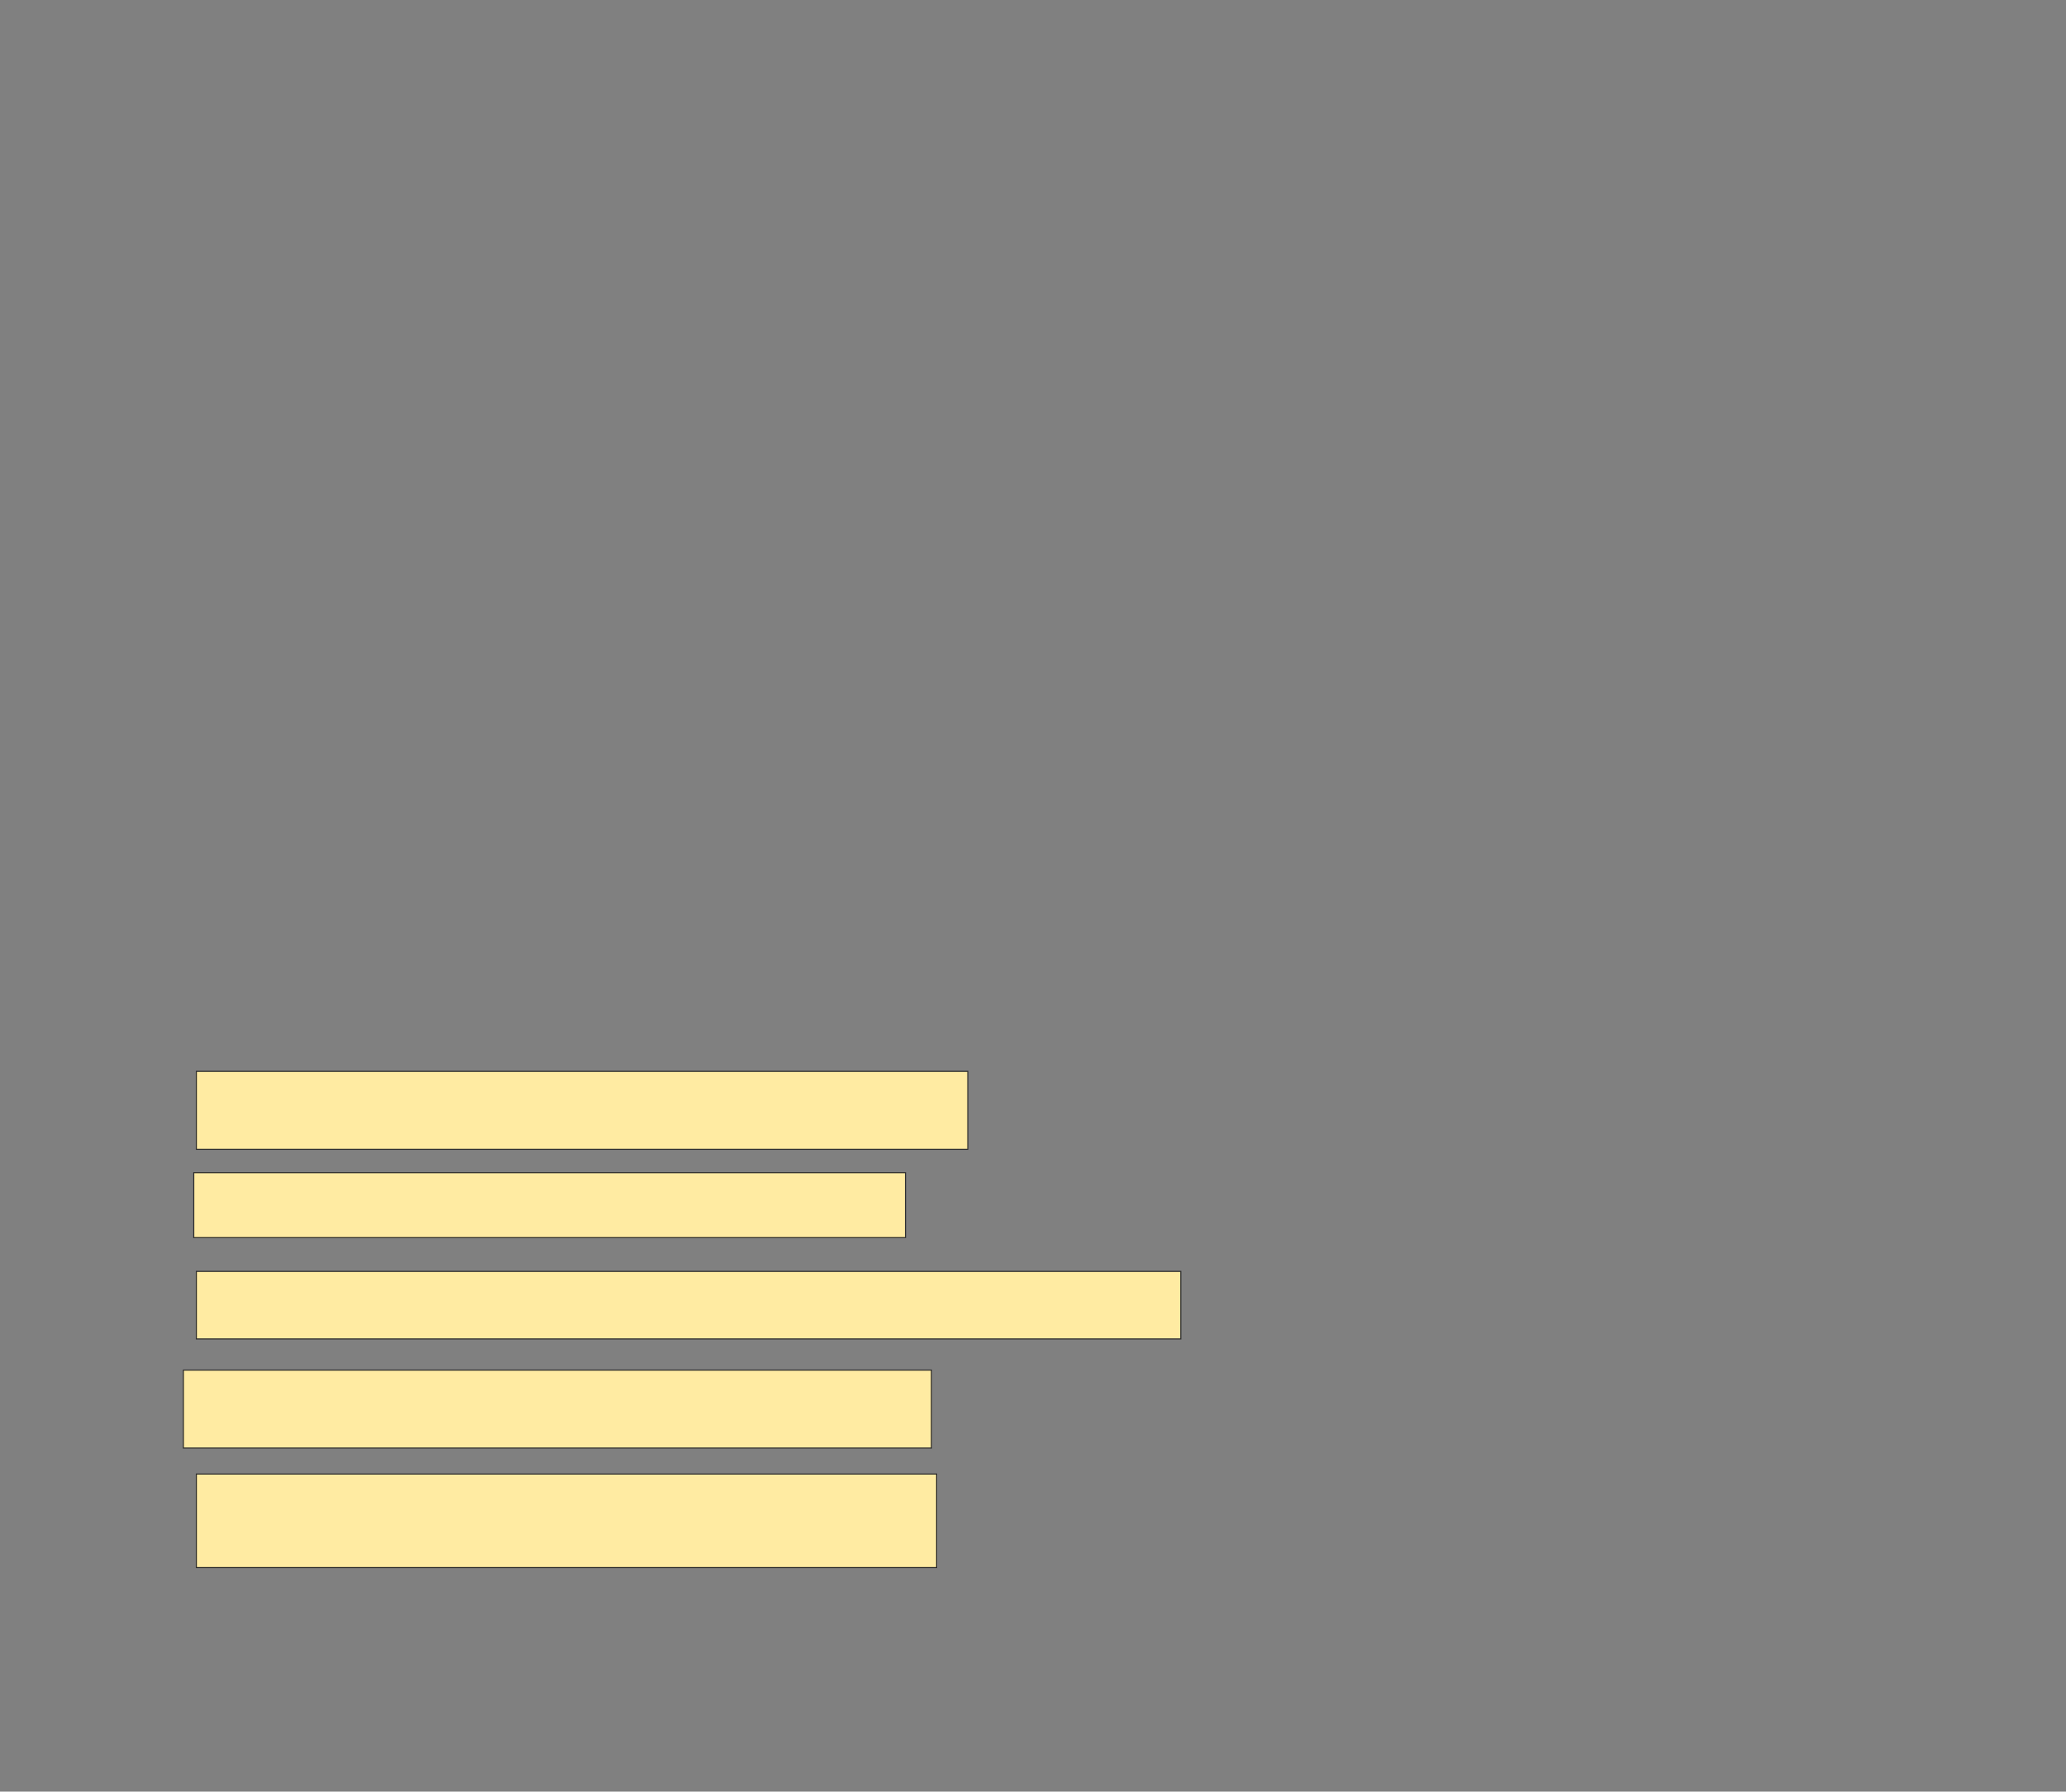 <svg xmlns="http://www.w3.org/2000/svg" width="1940" height="1682">
 <rect width="100%" height="100%" fill="#808080" stroke="none"/>
 <!-- Created with Image Occlusion Enhanced -->
 <g>
  <title>Labels</title>
 </g>
 <g>
  <title>Masks</title>
  <rect id="2fb292d4b9fe40d49ae72c3588a6150d-ao-1" height="73.171" width="724.39" y="1005.805" x="184.39" stroke="#2D2D2D" fill="#FFEBA2"/>
  <rect id="2fb292d4b9fe40d49ae72c3588a6150d-ao-2" height="60.976" width="668.293" y="1100.927" x="181.951" stroke="#2D2D2D" fill="#FFEBA2"/>
  <rect id="2fb292d4b9fe40d49ae72c3588a6150d-ao-3" height="63.415" width="924.39" y="1193.61" x="184.39" stroke="#2D2D2D" fill="#FFEBA2"/>
  <rect id="2fb292d4b9fe40d49ae72c3588a6150d-ao-4" height="73.171" width="702.439" y="1286.293" x="172.195" stroke="#2D2D2D" fill="#FFEBA2"/>
  <rect id="2fb292d4b9fe40d49ae72c3588a6150d-ao-5" height="87.805" width="695.122" y="1383.854" x="184.39" stroke="#2D2D2D" fill="#FFEBA2"/>
  
 </g>
</svg>